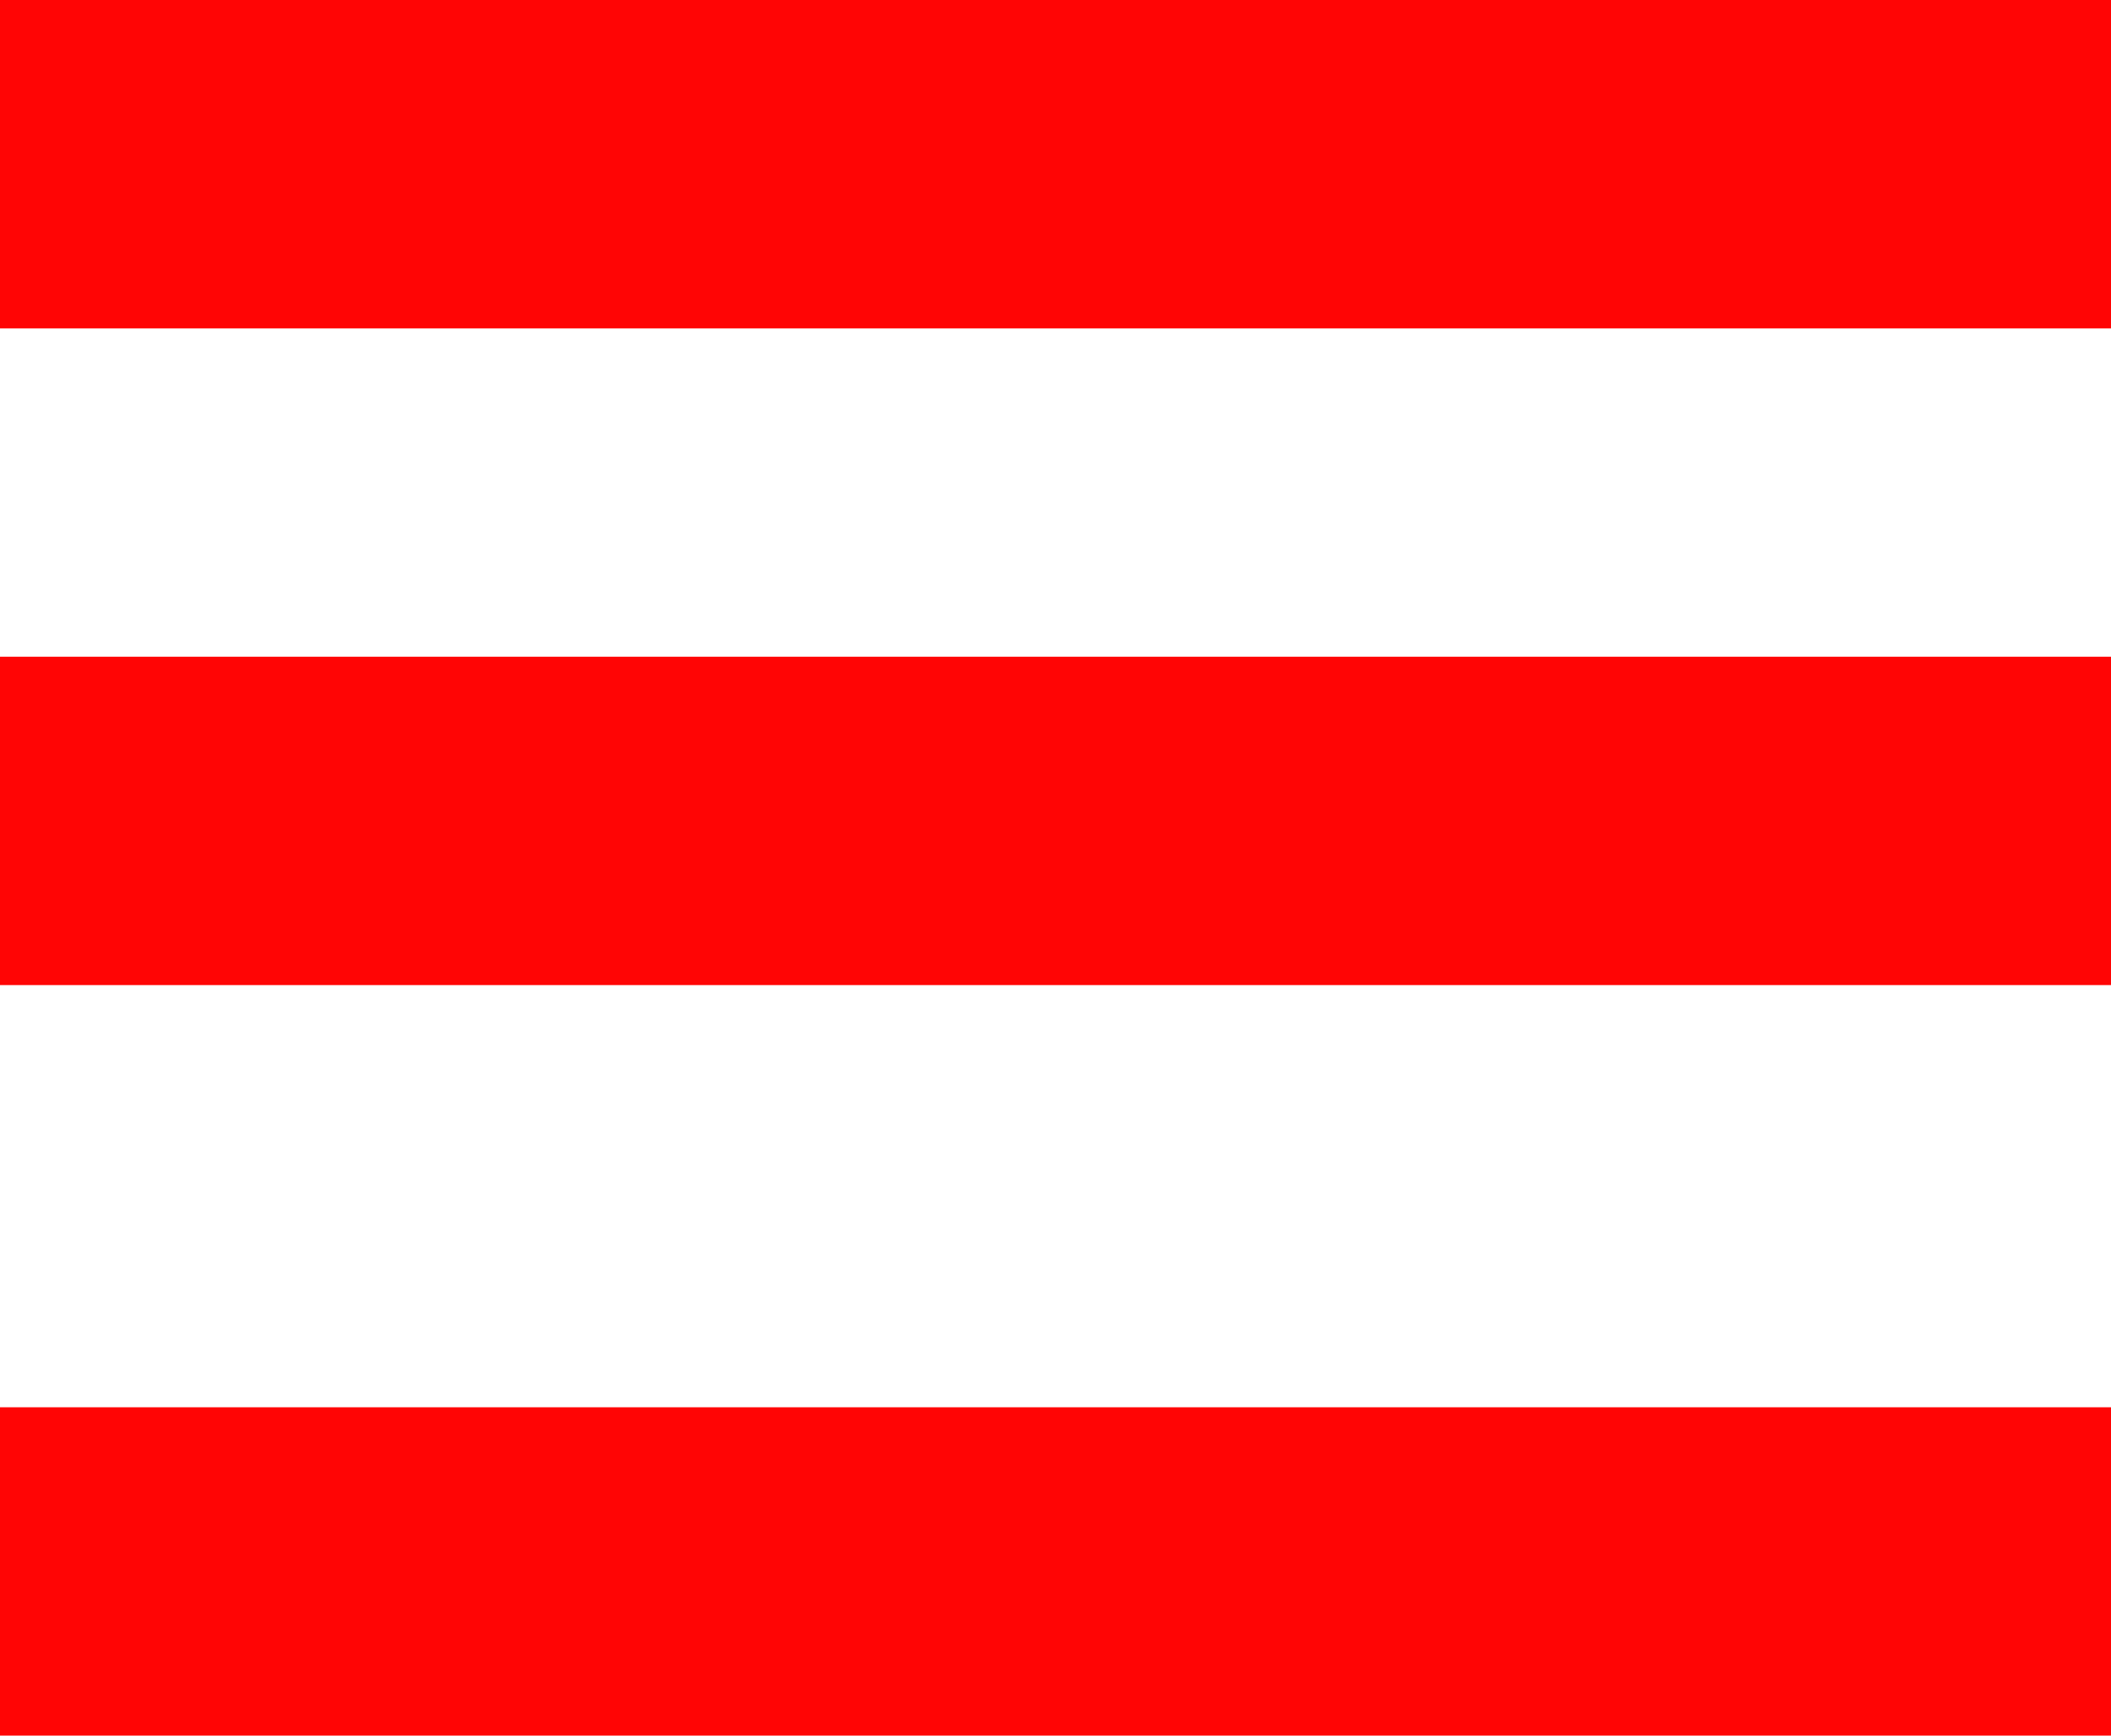 <svg width="45" height="37" viewBox="0 0 45 37" fill="none" xmlns="http://www.w3.org/2000/svg">
<rect width="45" height="7" fill="#FF0505"/>
<rect y="14" width="45" height="7" fill="#FF0505"/>
<rect y="30" width="45" height="7" fill="#FF0505"/>
</svg>
